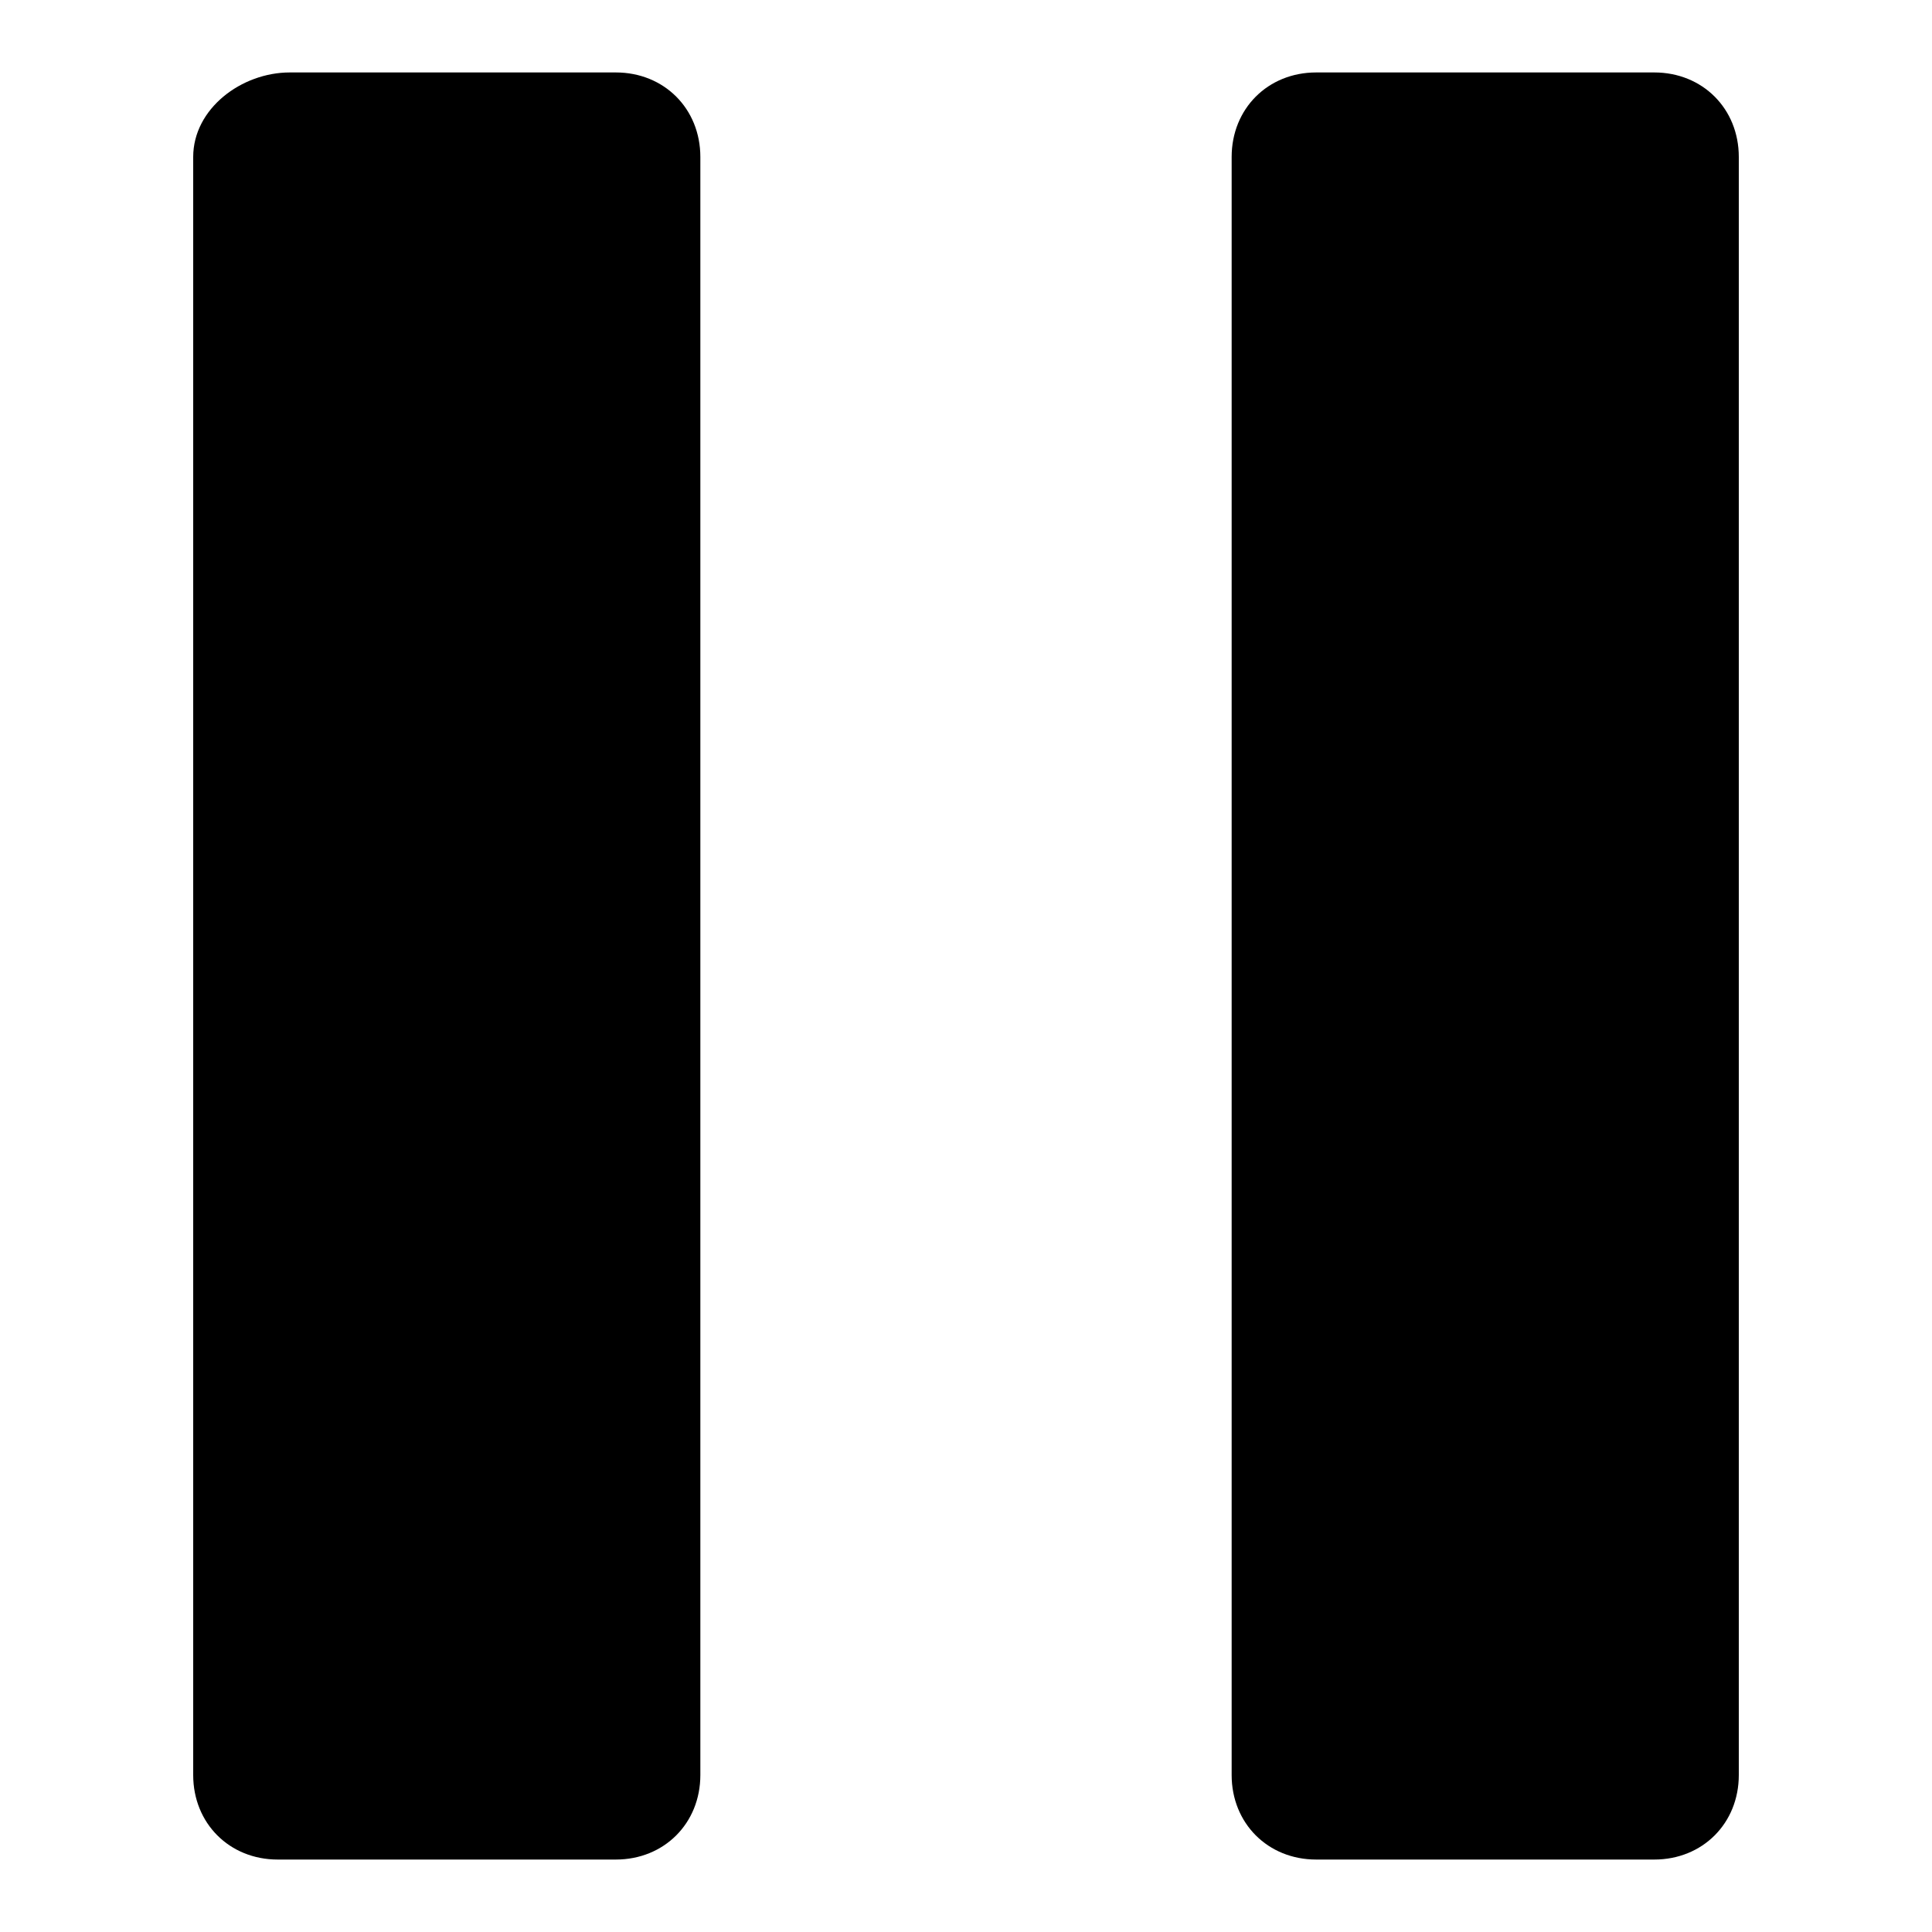 <?xml version="1.0" encoding="utf-8"?>
<!-- Generator: Adobe Illustrator 27.2.0, SVG Export Plug-In . SVG Version: 6.00 Build 0)  -->
<svg version="1.1" id="Layer_1" xmlns="http://www.w3.org/2000/svg" xmlns:xlink="http://www.w3.org/1999/xlink" x="0px" y="0px"
	 viewBox="0 0 16 16" style="enable-background:new 0 0 16 16;" xml:space="preserve">
<path d="M2.4,0.6C2,0.6,1.6,0.9,1.6,1.3c0,0,0,0,0,0v13.4c0,0.4,0.3,0.7,0.7,0.7h2.8c0.4,0,0.7-0.3,0.7-0.7V1.3
	c0-0.4-0.3-0.7-0.7-0.7H2.4z M10.9,0.6c-0.4,0-0.7,0.3-0.7,0.7v13.4c0,0.4,0.3,0.7,0.7,0.7h2.8c0.4,0,0.7-0.3,0.7-0.7V1.3
	c0-0.4-0.3-0.7-0.7-0.7C13.6,0.6,10.9,0.6,10.9,0.6z"/>
</svg>
